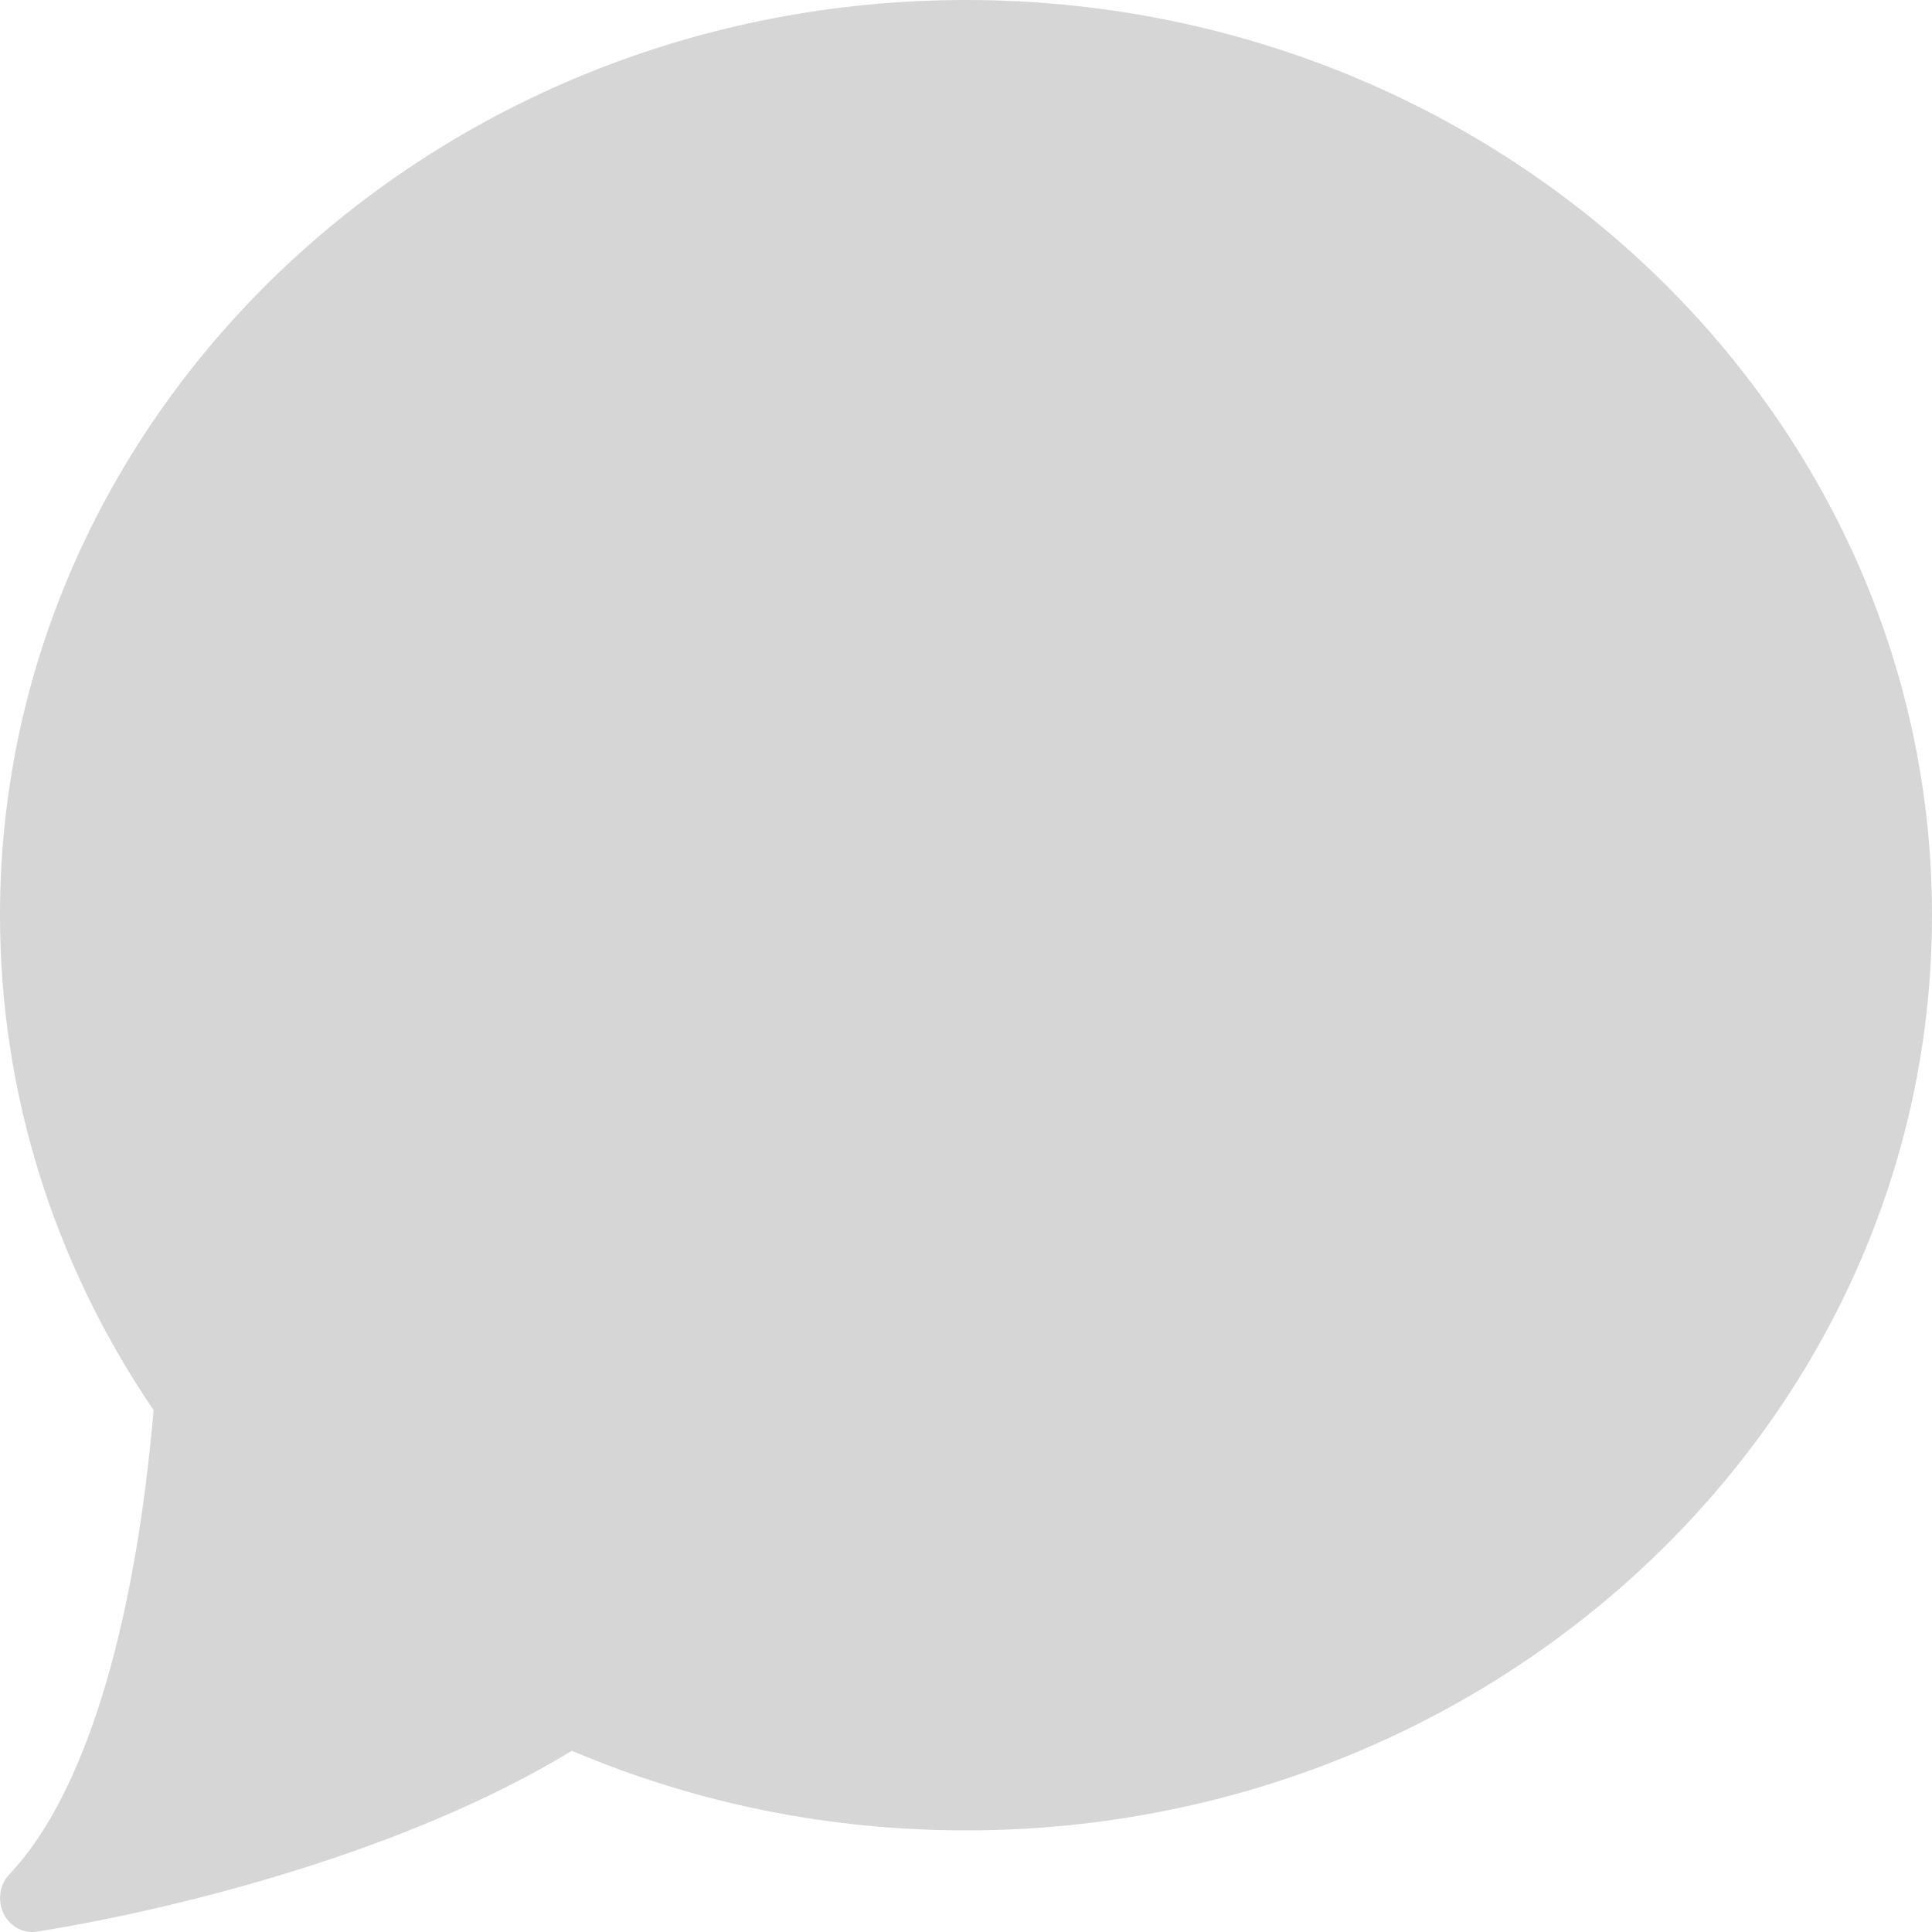 <?xml version="1.0" encoding="UTF-8"?>
<svg width="10px" height="10px" viewBox="0 0 10 10" version="1.1" xmlns="http://www.w3.org/2000/svg" xmlns:xlink="http://www.w3.org/1999/xlink">
    <!-- Generator: Sketch 50 (54983) - http://www.bohemiancoding.com/sketch -->
    <title>Shape Copy 11</title>
    <desc>Created with Sketch.</desc>
    <defs></defs>
    <g id="Page-1" stroke="none" stroke-width="1" fill="none" fill-rule="evenodd">
        <g id="Task-List-Details---Task-List-Page-Design" transform="translate(-639, -359)" fill="#D6D6D6" fill-rule="nonzero">
            <path d="M644,359 C641.243,359 639,361.125 639,363.737 C639,364.65 639.275,365.534 639.795,366.299 C639.696,367.446 639.432,368.297 639.049,368.701 C638.998,368.754 638.986,368.835 639.018,368.903 C639.046,368.963 639.104,369 639.167,369 C639.174,369 639.182,368.999 639.19,368.998 C639.258,368.988 640.826,368.751 641.96,368.062 C642.604,368.335 643.29,368.474 644,368.474 C646.757,368.474 649,366.349 649,363.737 C649,361.125 646.757,359 644,359 Z" id="Shape-Copy-11"></path>
        </g>
    </g>
</svg>